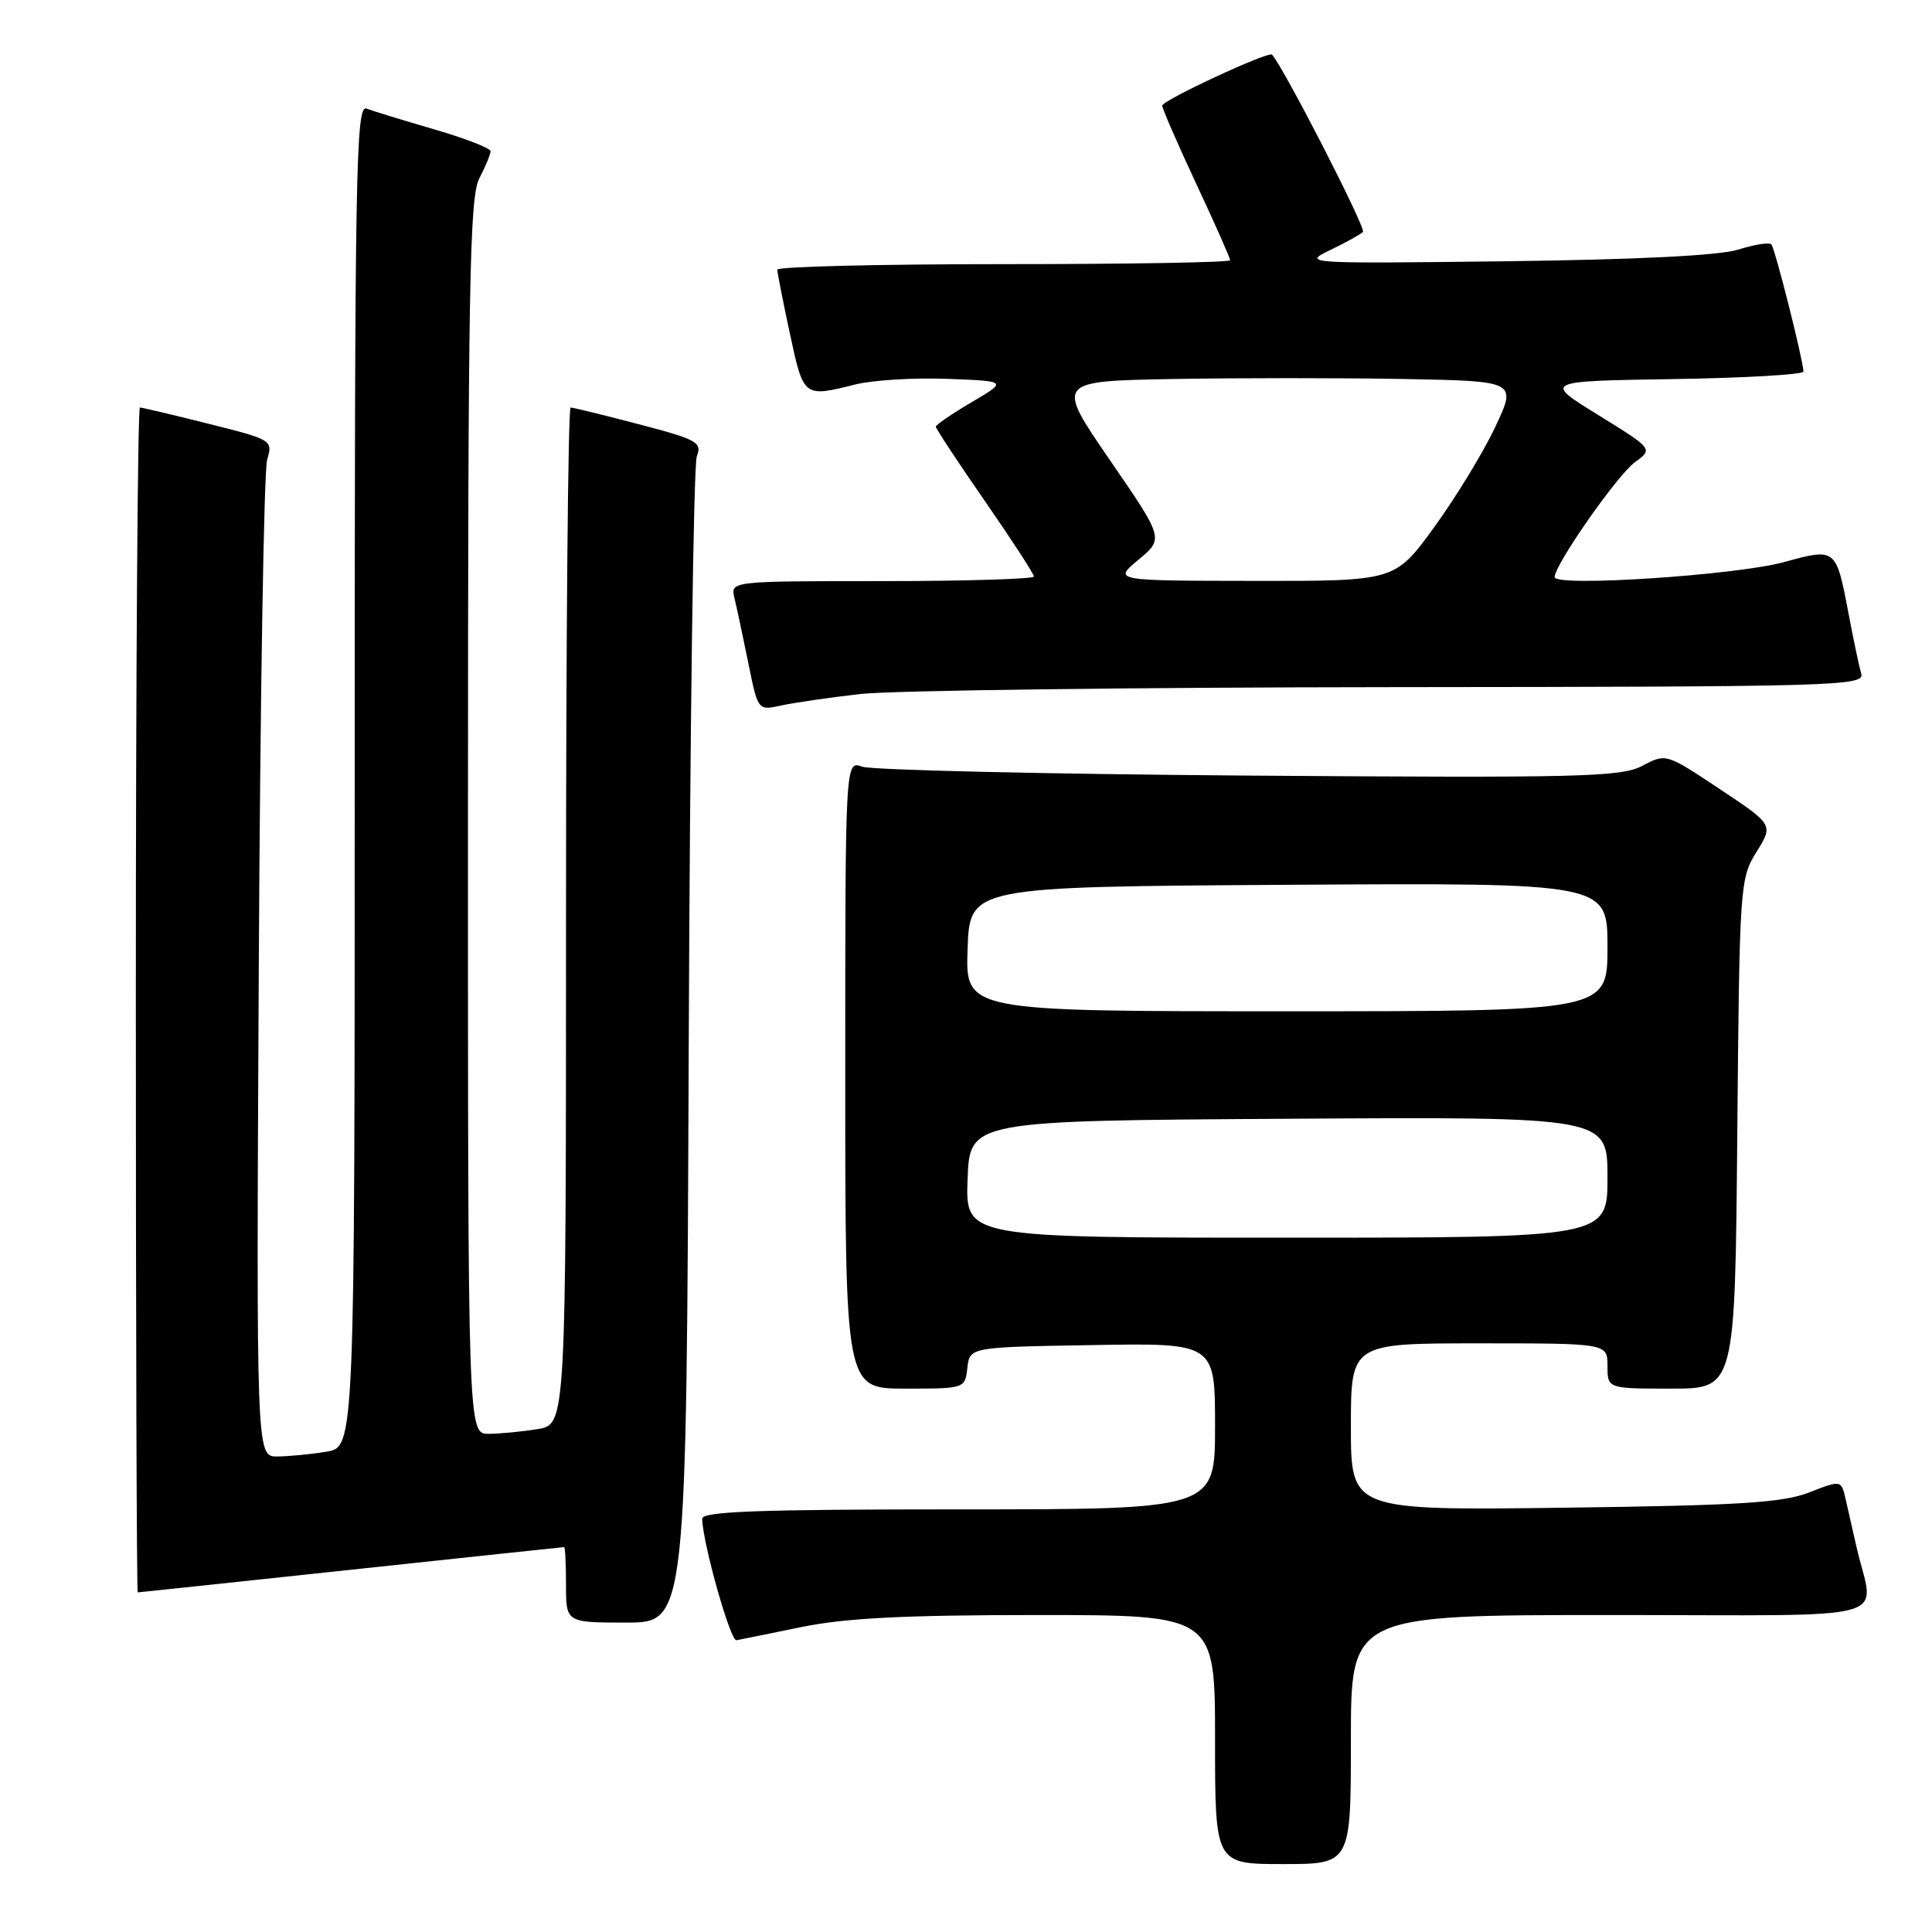 <?xml version="1.0" encoding="UTF-8" standalone="no"?>
<!DOCTYPE svg PUBLIC "-//W3C//DTD SVG 1.1//EN" "http://www.w3.org/Graphics/SVG/1.1/DTD/svg11.dtd" >
<svg xmlns="http://www.w3.org/2000/svg" xmlns:xlink="http://www.w3.org/1999/xlink" version="1.1" viewBox="0 0 256 256">
 <g >
 <path fill="currentColor"
d=" M 179.00 230.50 C 179.00 214.00 179.00 214.00 213.52 214.00 C 252.29 214.00 248.31 215.10 246.00 205.00 C 245.56 203.07 244.93 200.28 244.59 198.80 C 243.99 196.09 243.99 196.09 239.74 197.75 C 236.24 199.12 230.58 199.48 207.25 199.78 C 179.00 200.14 179.00 200.14 179.00 189.07 C 179.00 178.00 179.00 178.00 196.00 178.00 C 213.00 178.00 213.00 178.00 213.00 181.00 C 213.00 184.00 213.00 184.00 221.45 184.00 C 229.90 184.00 229.90 184.00 230.20 150.25 C 230.49 117.28 230.55 116.42 232.74 112.89 C 234.99 109.28 234.99 109.28 227.87 104.55 C 220.76 99.82 220.75 99.82 217.63 101.47 C 214.81 102.96 209.56 103.09 165.50 102.77 C 138.55 102.57 115.49 102.04 114.25 101.59 C 112.00 100.77 112.00 100.77 112.00 142.38 C 112.00 184.00 112.00 184.00 119.93 184.00 C 127.85 184.00 127.87 183.99 128.18 181.25 C 128.50 178.50 128.50 178.50 144.75 178.23 C 161.00 177.95 161.00 177.95 161.00 188.98 C 161.00 200.00 161.00 200.00 127.00 200.00 C 100.44 200.00 93.01 200.27 93.04 201.25 C 93.15 204.63 96.78 217.48 97.58 217.34 C 98.09 217.25 101.97 216.46 106.21 215.59 C 111.97 214.40 119.86 214.00 137.46 214.00 C 161.00 214.00 161.00 214.00 161.00 230.50 C 161.00 247.00 161.00 247.00 170.00 247.00 C 179.00 247.00 179.00 247.00 179.00 230.50 Z  M 91.26 138.75 C 91.42 96.81 91.90 61.58 92.33 60.47 C 93.05 58.61 92.39 58.24 84.67 56.22 C 80.02 55.00 75.94 54.00 75.61 54.00 C 75.27 54.00 75.00 84.32 75.00 121.37 C 75.00 188.74 75.00 188.74 71.25 189.36 C 69.19 189.70 66.26 189.98 64.75 189.99 C 62.00 190.00 62.00 190.00 62.01 108.25 C 62.01 37.69 62.22 26.11 63.51 23.64 C 64.33 22.06 65.00 20.44 65.00 20.04 C 65.00 19.64 61.66 18.34 57.57 17.15 C 53.48 15.96 49.43 14.72 48.57 14.39 C 47.15 13.84 47.00 22.38 47.00 102.76 C 47.00 191.74 47.00 191.74 43.25 192.36 C 41.19 192.70 38.25 192.98 36.73 192.99 C 33.96 193.00 33.96 193.00 34.29 128.25 C 34.47 92.64 34.97 62.33 35.40 60.90 C 36.17 58.33 36.05 58.26 27.63 56.15 C 22.92 54.97 18.83 54.00 18.54 54.00 C 18.24 54.00 18.00 89.33 18.00 132.50 C 18.00 175.68 18.11 211.00 18.25 211.00 C 18.39 211.00 31.10 209.65 46.50 208.00 C 61.90 206.35 74.61 205.00 74.75 205.00 C 74.89 205.00 75.00 207.25 75.00 210.00 C 75.00 215.00 75.00 215.00 82.98 215.00 C 90.96 215.00 90.96 215.00 91.26 138.75 Z  M 114.00 91.96 C 118.12 91.49 149.77 91.08 184.32 91.05 C 243.66 91.00 247.11 90.90 246.62 89.25 C 246.34 88.29 245.59 84.75 244.96 81.39 C 243.28 72.57 243.30 72.59 236.40 74.48 C 229.98 76.23 206.00 77.80 206.00 76.47 C 206.00 74.82 214.30 62.95 216.64 61.24 C 219.05 59.49 219.05 59.49 211.77 54.99 C 204.50 50.50 204.50 50.50 221.75 50.23 C 231.24 50.08 238.98 49.63 238.97 49.23 C 238.88 47.50 235.18 32.85 234.71 32.38 C 234.42 32.09 232.46 32.40 230.34 33.07 C 227.85 33.86 217.02 34.40 199.50 34.62 C 172.88 34.94 172.55 34.92 176.25 33.14 C 178.31 32.15 180.27 31.06 180.60 30.73 C 181.05 30.28 170.10 8.94 168.55 7.24 C 168.10 6.74 154.00 13.30 154.00 14.00 C 154.00 14.39 156.03 19.04 158.50 24.34 C 160.98 29.63 163.00 34.20 163.00 34.48 C 163.00 34.77 149.50 35.00 133.00 35.00 C 116.50 35.00 103.00 35.33 103.00 35.73 C 103.00 36.13 103.75 39.95 104.67 44.23 C 106.48 52.66 106.48 52.66 113.31 50.95 C 115.61 50.37 121.10 50.03 125.50 50.20 C 133.50 50.50 133.50 50.50 128.75 53.29 C 126.14 54.83 124.00 56.29 124.00 56.54 C 124.00 56.79 126.92 61.23 130.50 66.39 C 134.07 71.55 137.00 76.05 137.00 76.39 C 137.00 76.72 127.95 77.00 116.89 77.00 C 96.78 77.00 96.78 77.00 97.32 79.25 C 97.62 80.49 98.44 84.35 99.15 87.83 C 100.43 94.16 100.43 94.16 103.47 93.49 C 105.14 93.12 109.88 92.43 114.00 91.96 Z  M 128.21 156.25 C 128.50 148.50 128.50 148.50 170.75 148.24 C 213.00 147.98 213.00 147.98 213.00 155.99 C 213.00 164.00 213.00 164.00 170.46 164.00 C 127.92 164.00 127.92 164.00 128.21 156.25 Z  M 128.21 125.75 C 128.50 117.50 128.50 117.50 170.75 117.24 C 213.00 116.98 213.00 116.98 213.00 125.49 C 213.00 134.00 213.00 134.00 170.46 134.00 C 127.92 134.00 127.92 134.00 128.21 125.75 Z  M 150.86 74.16 C 154.22 71.37 154.22 71.37 147.05 60.94 C 139.88 50.50 139.88 50.50 155.50 50.22 C 164.09 50.07 177.85 50.07 186.06 50.22 C 201.00 50.50 201.00 50.50 198.10 56.63 C 196.51 60.00 192.87 65.96 190.02 69.88 C 184.84 77.00 184.84 77.00 166.17 76.97 C 147.50 76.95 147.50 76.95 150.86 74.16 Z "/>
</g>
</svg>